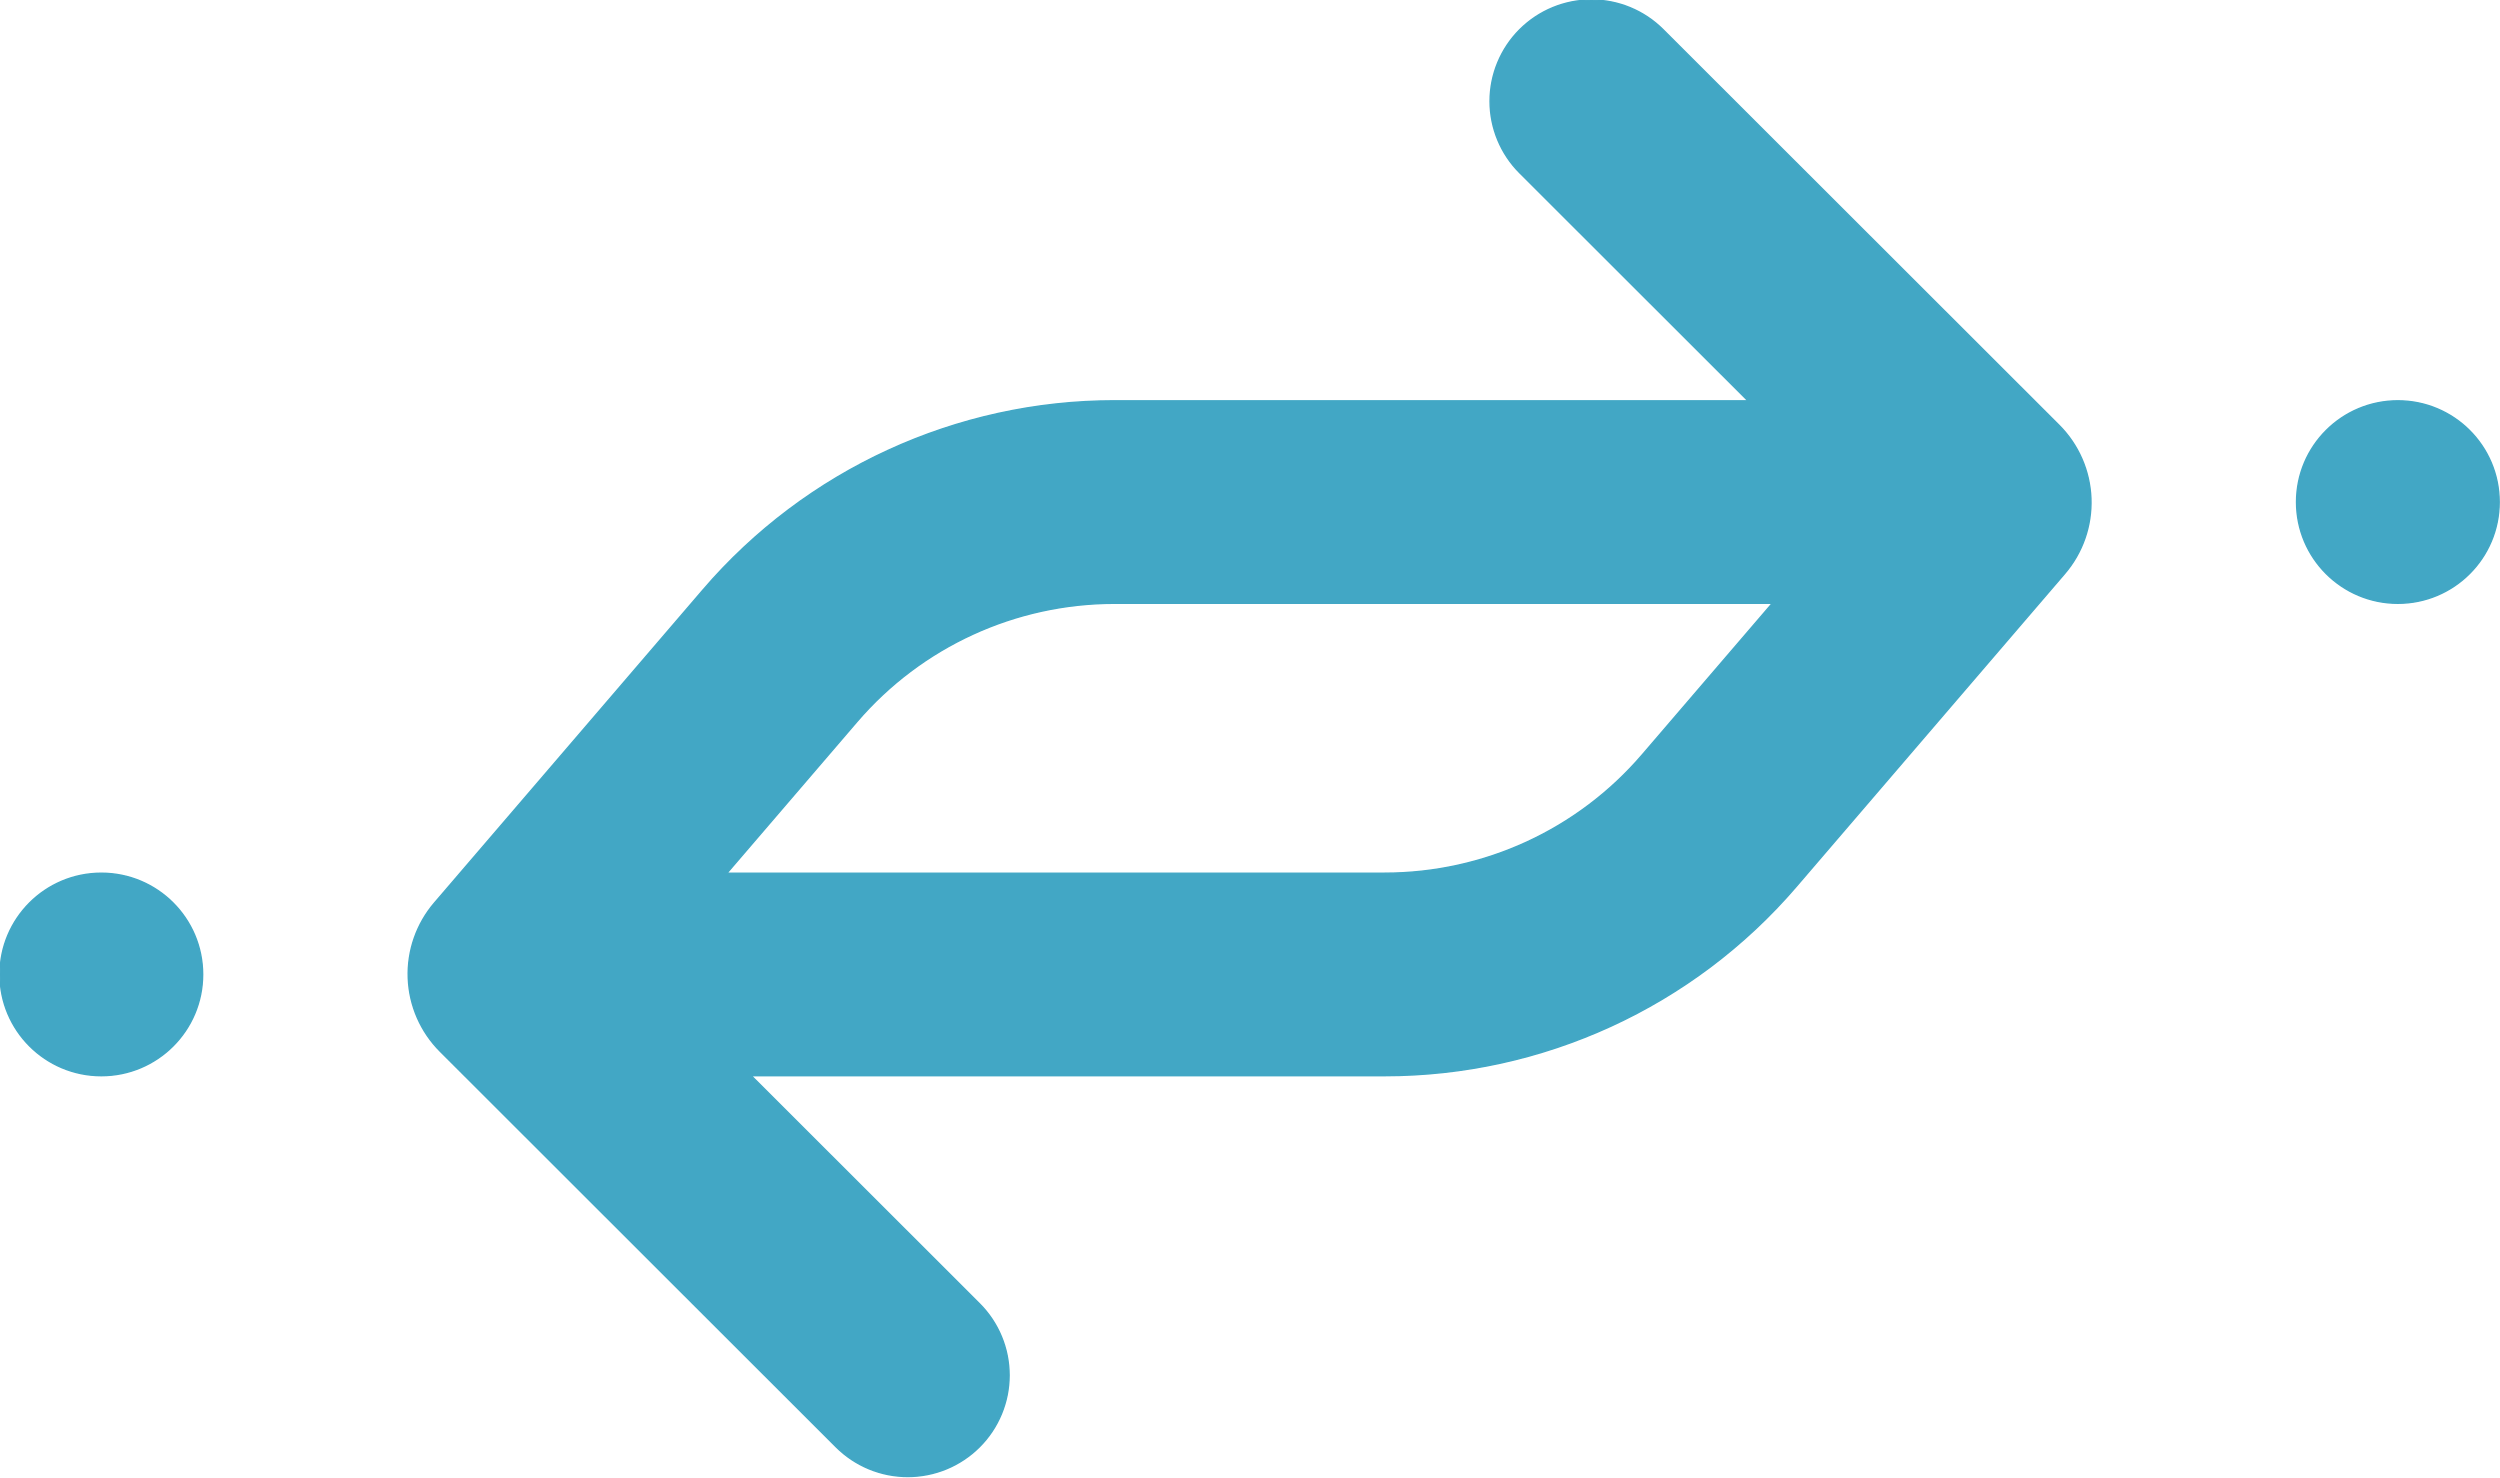 <svg width="1756" height="1038" viewBox="0 0 1756 1038" fill="none" xmlns="http://www.w3.org/2000/svg">
<path d="M71.166 755.557C110.469 755.557 142.331 723.723 142.331 684.454C142.331 645.185 110.469 613.352 71.166 613.352C31.862 613.352 0 645.185 0 684.454C0 723.723 31.862 755.557 71.166 755.557Z" fill="#42A7C5"/>
<path d="M71.166 755.557C110.469 755.557 142.331 723.723 142.331 684.454C142.331 645.185 110.469 613.352 71.166 613.352C31.862 613.352 0 645.185 0 684.454C0 723.723 31.862 755.557 71.166 755.557Z" stroke="#42A7C5"/>
<path d="M1684.25 423.745C1723.56 423.745 1755.42 391.911 1755.42 352.642C1755.42 313.373 1723.56 281.539 1684.25 281.539C1644.95 281.539 1613.09 313.373 1613.09 352.642C1613.09 391.911 1644.95 423.745 1684.25 423.745Z" fill="#42A7C5"/>
<path d="M1684.25 423.745C1723.56 423.745 1755.42 391.911 1755.42 352.642C1755.42 313.373 1723.56 281.539 1684.25 281.539C1644.95 281.539 1613.09 313.373 1613.09 352.642C1613.09 391.911 1644.95 423.745 1684.25 423.745Z" stroke="#42A7C5"/>
<path d="M1067.49 20.826C1060.88 27.428 1055.63 35.271 1052.06 43.898C1048.48 52.524 1046.64 61.77 1046.64 71.108C1046.64 80.445 1048.48 89.691 1052.06 98.317C1055.63 106.944 1060.87 114.782 1067.48 121.384L1227.78 281.53H782.814C671.743 281.53 566.117 330.075 493.834 414.332L305.228 634.181C292.628 648.869 286.04 667.768 286.783 687.099C287.526 706.429 295.545 724.768 309.235 738.447L587.292 1016.27C593.9 1022.88 601.745 1028.11 610.379 1031.69C619.013 1035.26 628.267 1037.1 637.613 1037.1C646.958 1037.1 656.212 1035.26 664.846 1031.69C673.48 1028.11 681.325 1022.88 687.933 1016.27L687.94 1016.27C701.286 1002.93 708.784 984.845 708.784 965.987C708.783 947.13 701.285 929.045 687.939 915.711L527.638 755.551H972.591C1083.66 755.551 1189.31 707.006 1261.59 622.75L1450.2 402.9C1462.8 388.212 1469.38 369.313 1468.64 349.983C1467.9 330.652 1459.88 312.315 1446.19 298.637L1168.13 20.826C1154.79 7.492 1136.69 0 1117.81 0C1098.94 -0 1080.84 7.492 1067.49 20.826ZM782.814 423.738H1244.87L1153.52 530.205C1108.22 583.008 1042.2 613.343 972.591 613.343H510.559L601.901 506.876C647.201 454.073 713.206 423.738 782.814 423.738Z" fill="#42A7C5"/>
<path d="M1067.49 20.826C1060.88 27.428 1055.63 35.271 1052.06 43.898C1048.48 52.524 1046.64 61.77 1046.64 71.108C1046.64 80.445 1048.48 89.691 1052.06 98.317C1055.63 106.944 1060.87 114.782 1067.48 121.384L1227.78 281.53H782.814C671.743 281.53 566.117 330.075 493.834 414.332L305.228 634.181C292.628 648.869 286.04 667.768 286.783 687.099C287.526 706.429 295.545 724.768 309.235 738.447L587.292 1016.27C593.9 1022.88 601.745 1028.11 610.379 1031.69C619.013 1035.26 628.267 1037.1 637.613 1037.1C646.958 1037.1 656.212 1035.26 664.846 1031.69C673.48 1028.11 681.325 1022.88 687.933 1016.27L687.94 1016.27C701.286 1002.93 708.784 984.845 708.784 965.987C708.783 947.13 701.285 929.045 687.939 915.711L527.638 755.551H972.591C1083.66 755.551 1189.31 707.006 1261.59 622.75L1450.2 402.9C1462.8 388.212 1469.38 369.313 1468.64 349.983C1467.9 330.652 1459.88 312.315 1446.19 298.637L1168.13 20.826C1154.79 7.492 1136.69 0 1117.81 0C1098.94 -0 1080.84 7.492 1067.49 20.826ZM782.814 423.738H1244.87L1153.52 530.205C1108.22 583.008 1042.2 613.343 972.591 613.343H510.559L601.901 506.876C647.201 454.073 713.206 423.738 782.814 423.738Z" stroke="#42A7C5"/>
</svg>
